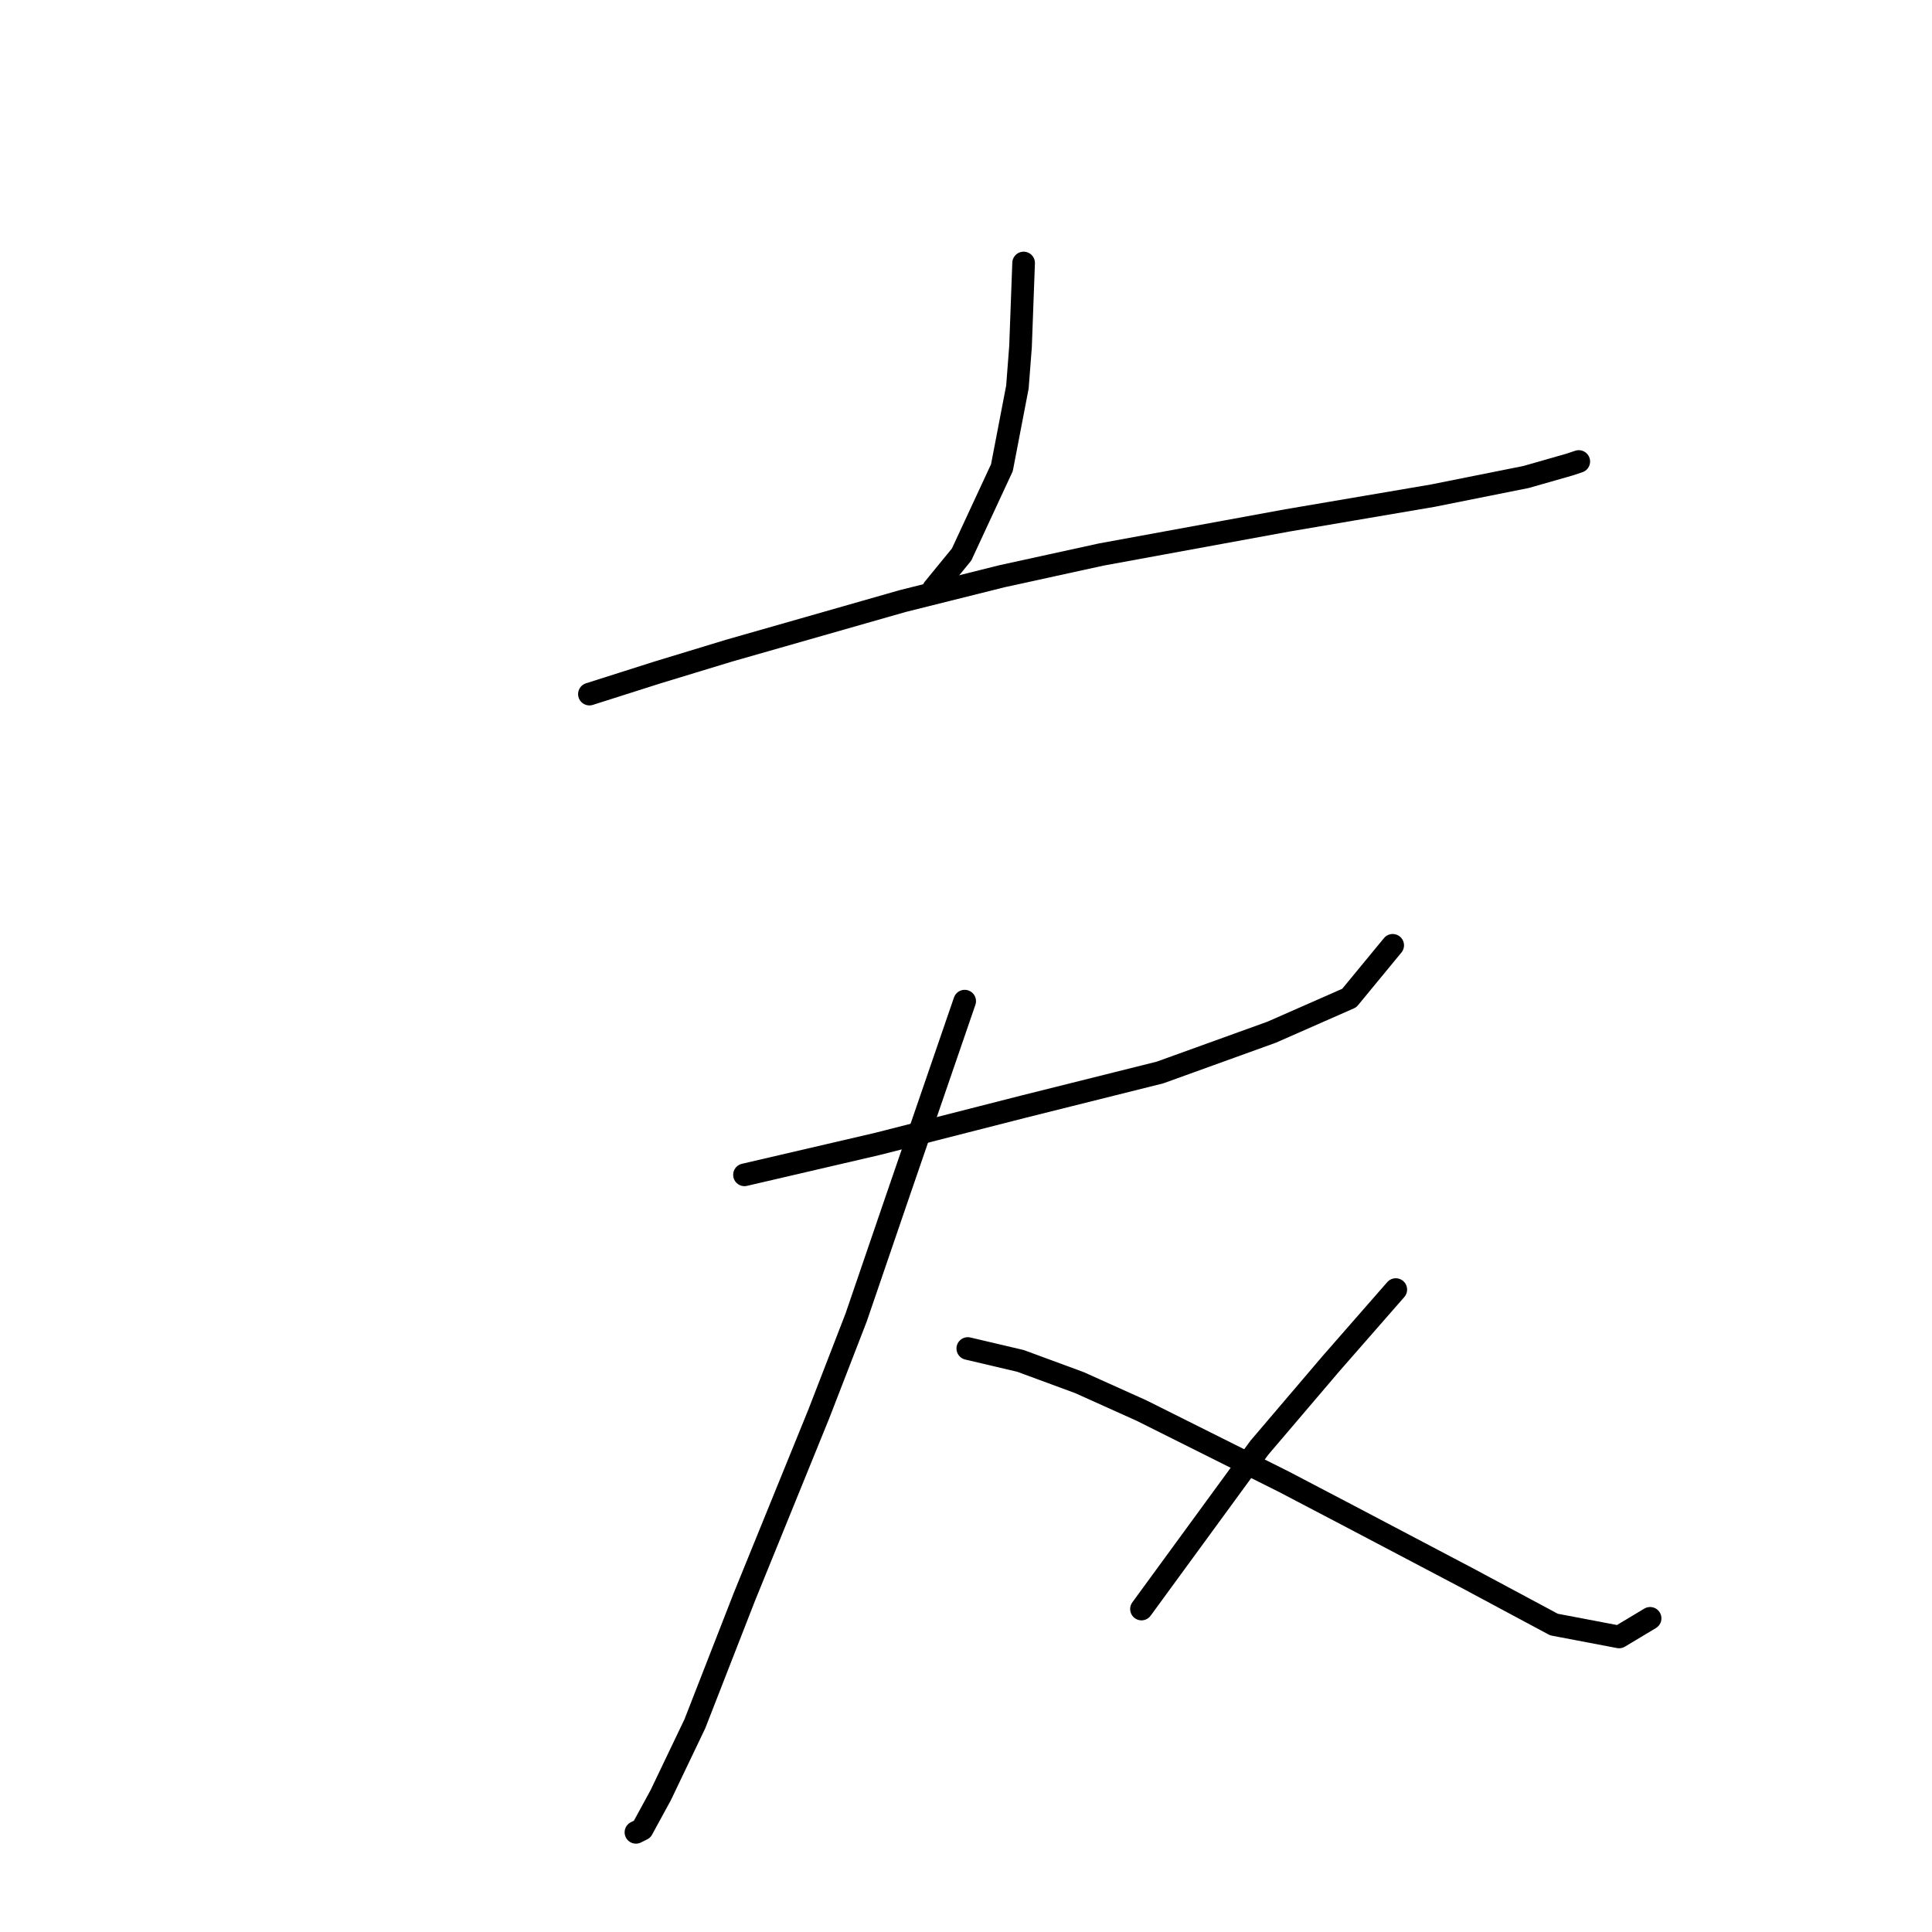 <?xml version="1.0" standalone="no"?>
    <svg width="256" height="256" xmlns="http://www.w3.org/2000/svg" version="1.1">
    <polyline stroke="black" stroke-width="3" stroke-linecap="round" fill="transparent" stroke-linejoin="round" points="135.634 34.849 135.223 45.945 134.812 51.288 132.758 61.972 127.415 73.479 123.717 78 123.717 78 " />
        <polyline stroke="black" stroke-width="3" stroke-linecap="round" fill="transparent" stroke-linejoin="round" points="78.1 91.972 87.141 89.096 96.593 86.219 119.607 79.644 132.758 76.356 145.908 73.479 170.566 68.959 189.881 65.671 202.21 63.205 207.963 61.561 209.196 61.151 209.196 61.151 " />
        <polyline stroke="black" stroke-width="3" stroke-linecap="round" fill="transparent" stroke-linejoin="round" points="98.648 155.671 116.319 151.561 135.634 146.63 153.717 142.109 168.511 136.767 178.785 132.246 184.539 125.26 184.539 125.26 " />
        <polyline stroke="black" stroke-width="3" stroke-linecap="round" fill="transparent" stroke-linejoin="round" points="127.826 132.657 118.785 158.959 113.443 174.575 108.511 187.315 98.648 211.561 92.073 228.411 87.552 237.863 85.087 242.383 84.265 242.794 84.265 242.794 " />
        <polyline stroke="black" stroke-width="3" stroke-linecap="round" fill="transparent" stroke-linejoin="round" points="128.237 178.685 135.223 180.328 143.032 183.205 151.251 186.904 170.155 196.356 178.785 200.876 194.402 209.096 205.908 215.26 214.539 216.904 218.648 214.438 218.648 214.438 " />
        <polyline stroke="black" stroke-width="3" stroke-linecap="round" fill="transparent" stroke-linejoin="round" points="184.949 170.876 176.319 180.739 166.867 191.835 151.251 213.205 151.251 213.205 " />
        </svg>